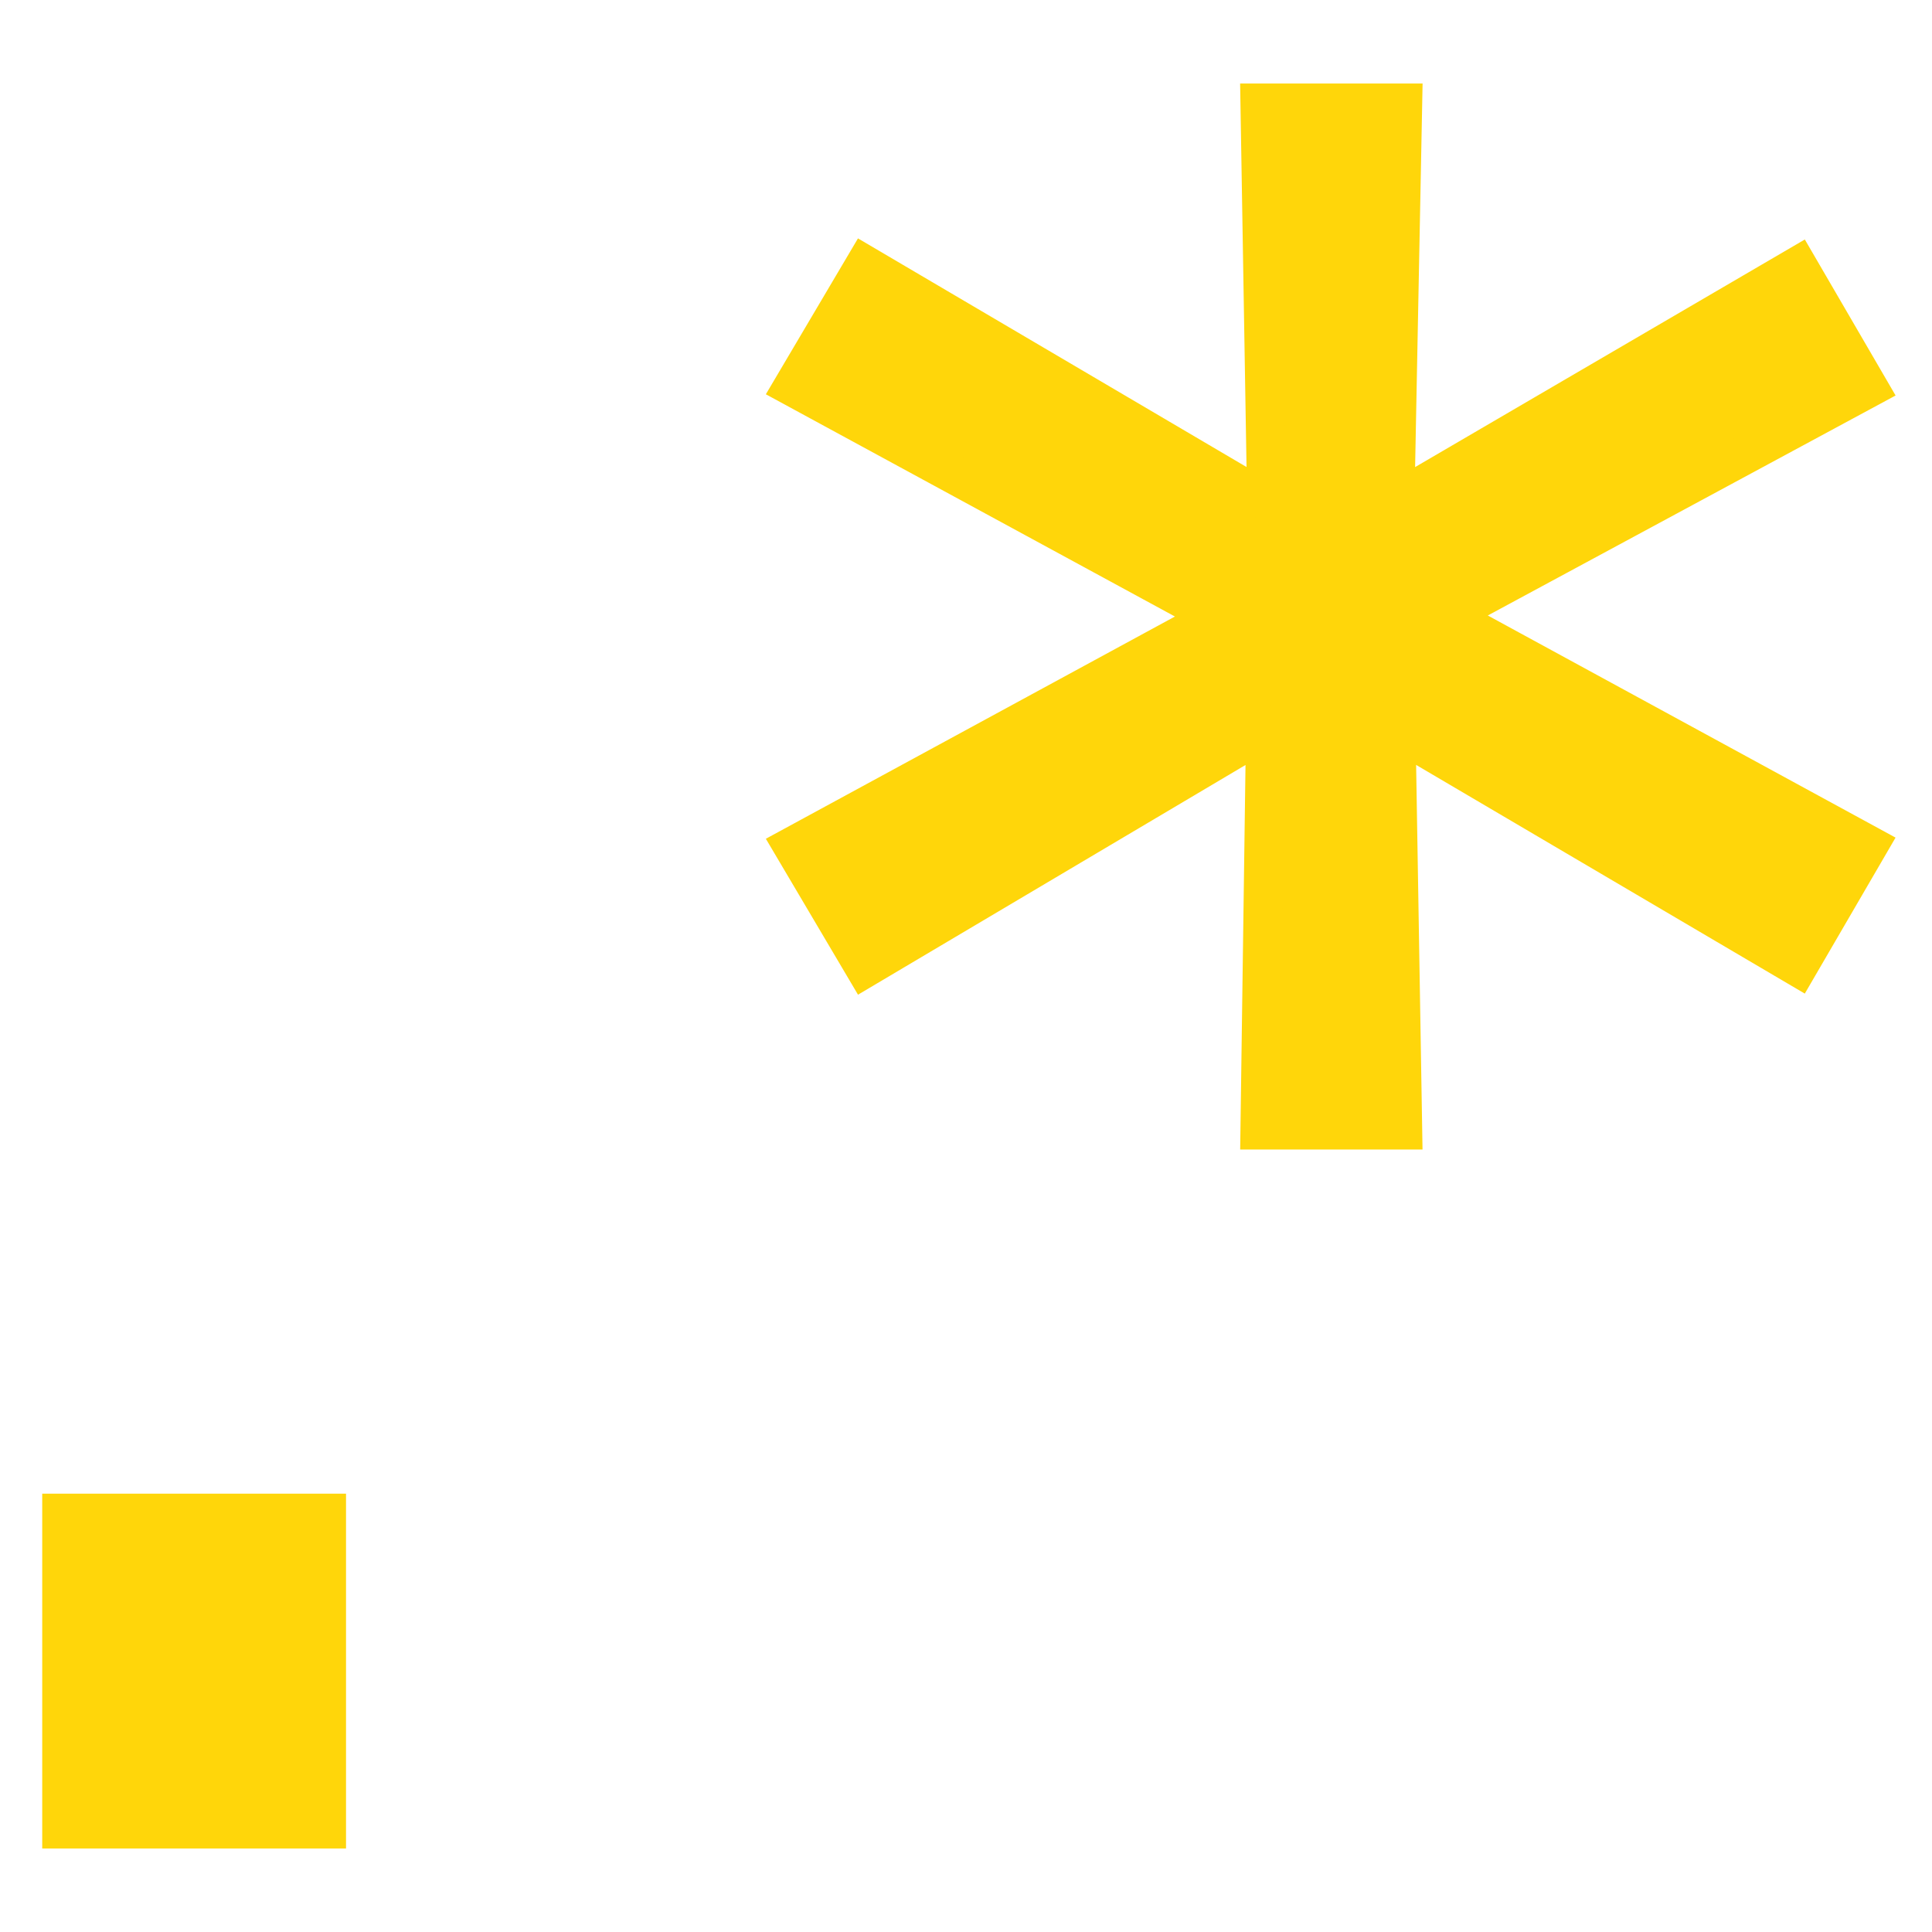 <?xml version="1.0" ?><svg xmlns="http://www.w3.org/2000/svg" width="448" height="448" version="1.1" viewBox="0 0 448 448">
 <path d="m292.12 23.847 1.543 92.358-93.13-54.798-16.723 28.299 98.02 53.255-98.02 53.253 16.723 28.299 92.872-55.054-1.285 92.614h33.187l-1.543-92.614 93.13 54.798 16.465-28.299-97.762-53.255 97.762-52.739-16.465-28.299-93.388 54.54 1.801-92.358h-33.187zm-277.85 326.99v73.321h61.487v-73.321z" fill="#FFD60A" stroke="#FFD60A" stroke-width="8.96"/>
</svg>